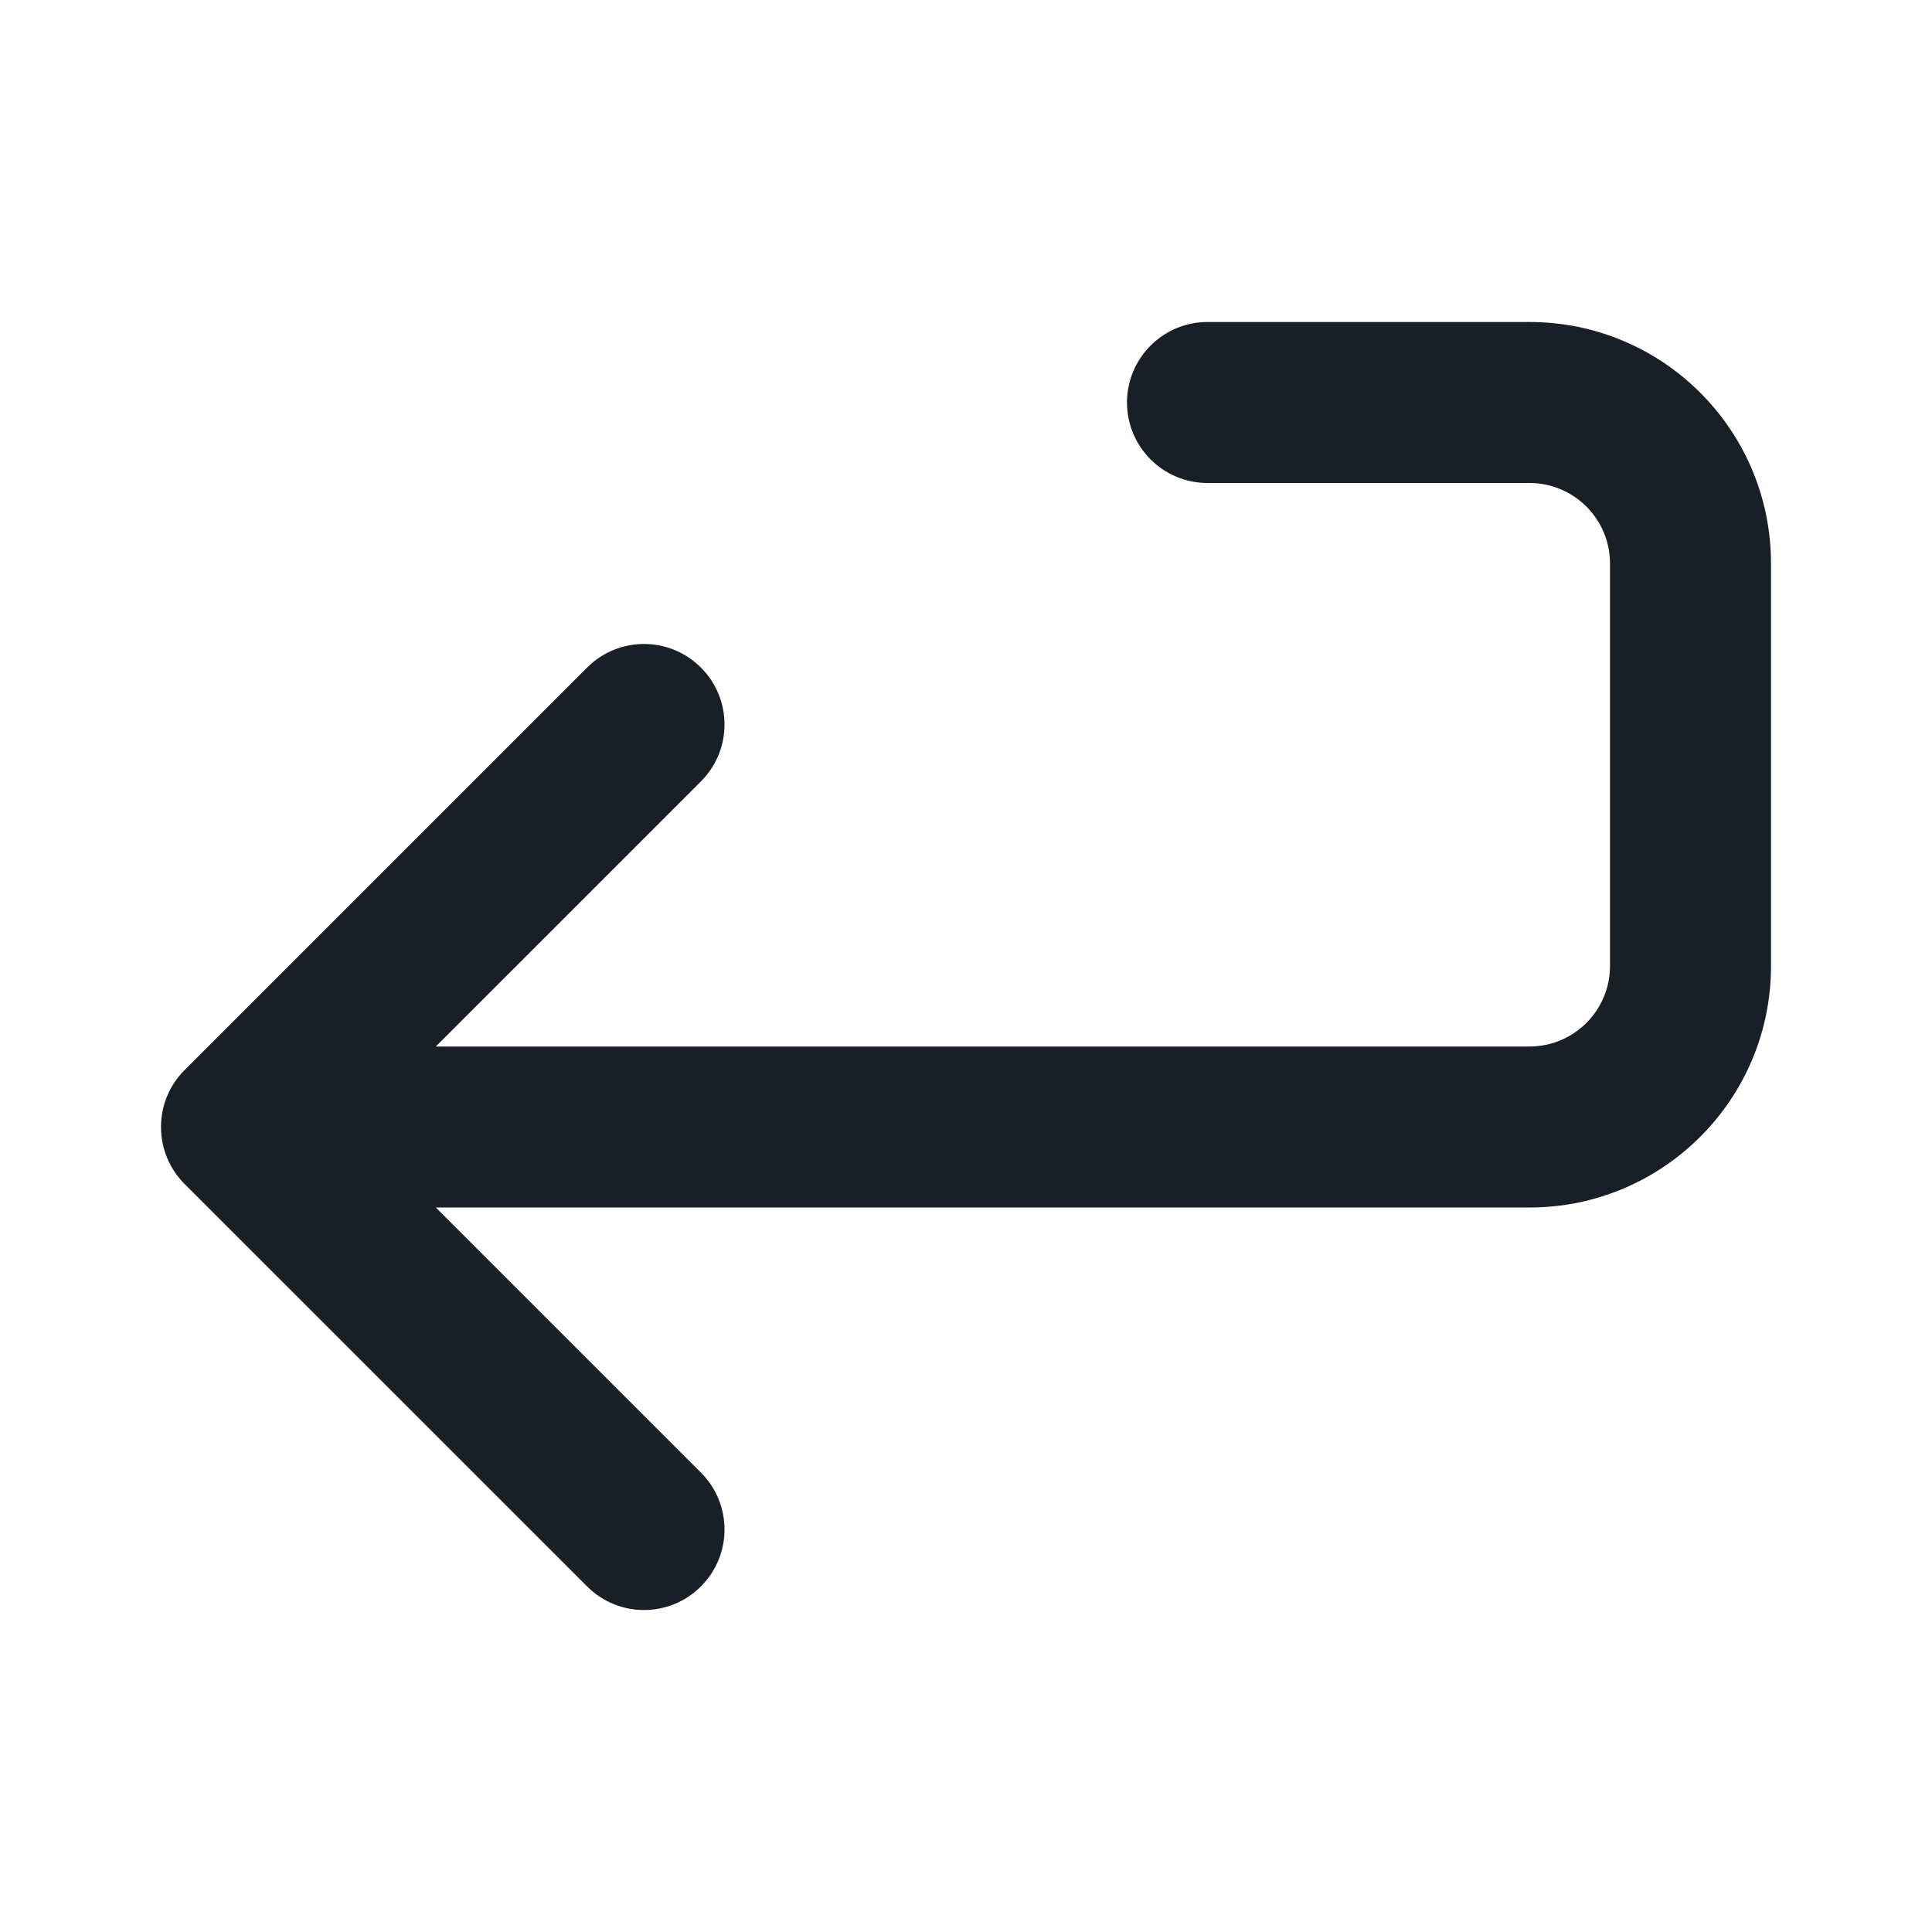 <svg width="24" height="24" viewBox="0 0 24 24" fill="none" xmlns="http://www.w3.org/2000/svg">
<path d="M15 4C14.448 4 14 4.448 14 5C14 5.552 14.448 6 15 6H19C19.552 6 20 6.448 20 7V12C20 12.552 19.552 13 19 13H5.414L8.707 9.707C9.098 9.317 9.098 8.683 8.707 8.293C8.317 7.902 7.683 7.902 7.293 8.293L2.293 13.293C2.29 13.296 2.287 13.299 2.284 13.302C2.108 13.482 2 13.728 2 14C2 14.276 2.112 14.527 2.293 14.708L7.293 19.707C7.683 20.098 8.317 20.098 8.707 19.707C9.098 19.317 9.098 18.683 8.707 18.293L5.414 15H19C20.657 15 22 13.657 22 12V7C22 5.343 20.657 4 19 4H15Z" fill="#181F26"/>
</svg>
